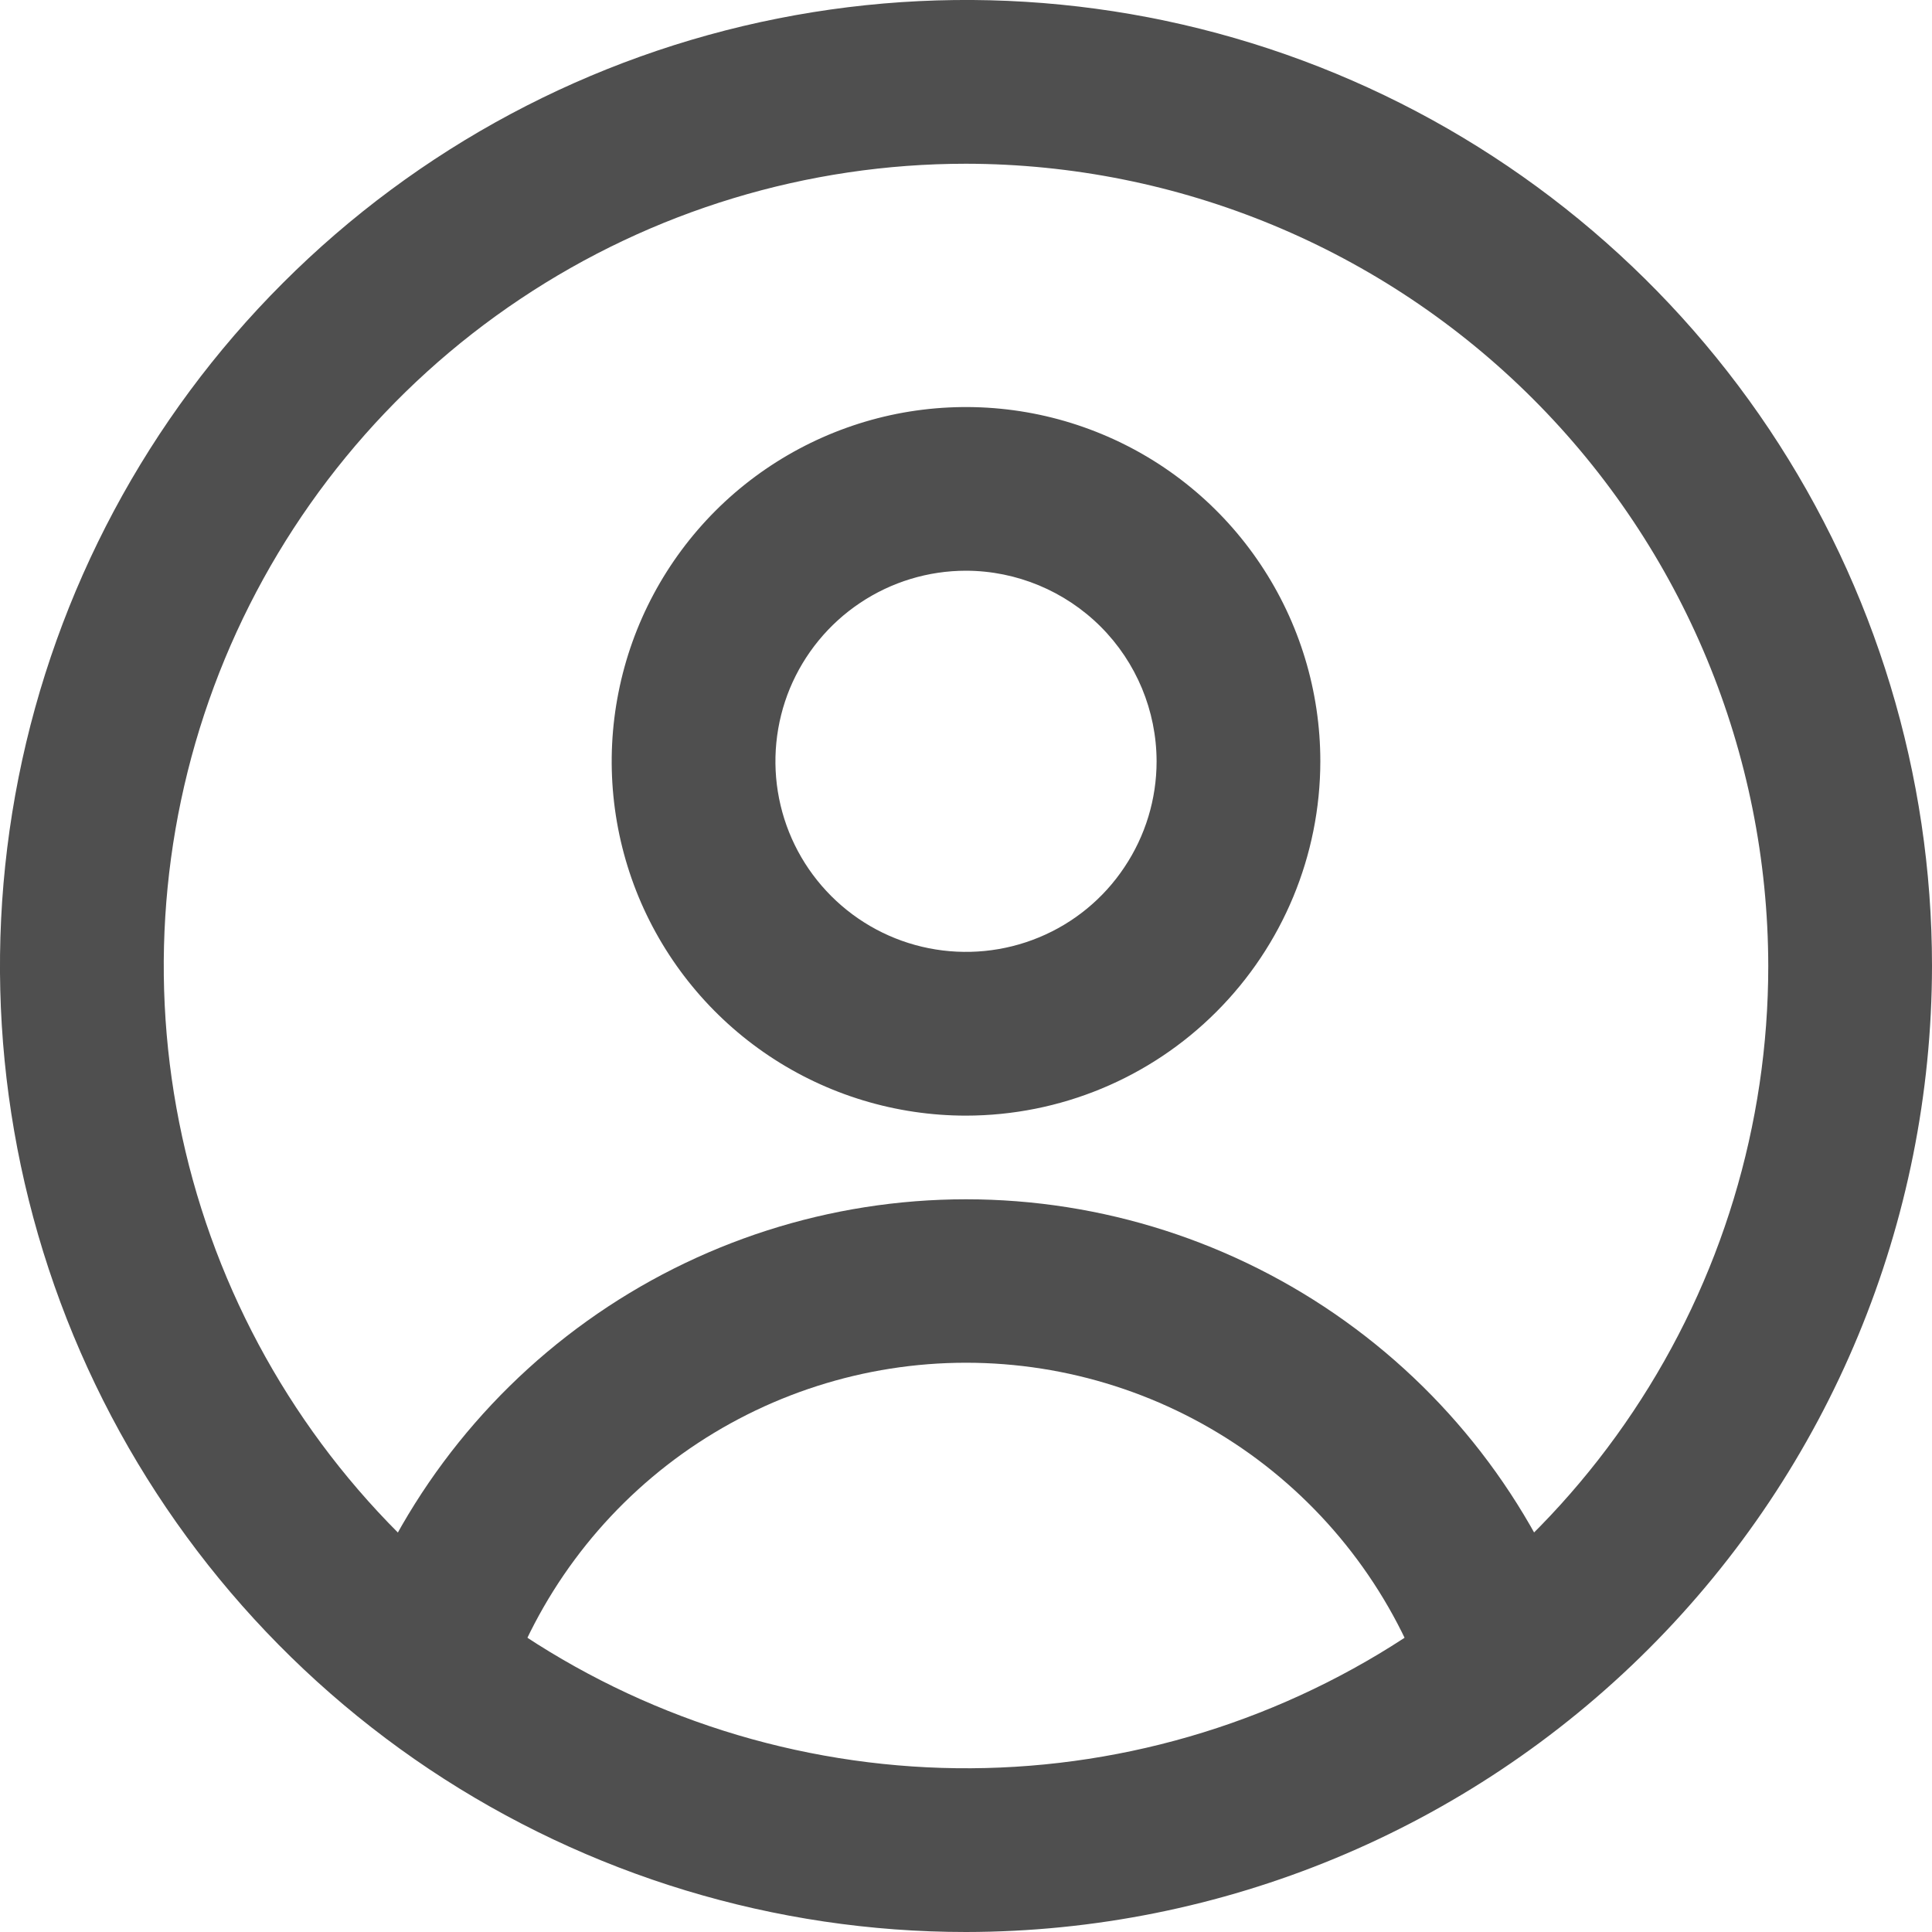 <svg width="20" height="20" viewBox="0 0 20 20" fill="none" xmlns="http://www.w3.org/2000/svg">
<g clip-path="url(#clip0)">
<path d="M10 20C8.022 20 6.089 19.413 4.444 18.315C2.8 17.216 1.518 15.654 0.761 13.827C0.004 12 -0.194 9.989 0.192 8.049C0.578 6.109 1.53 4.327 2.929 2.929C4.327 1.53 6.109 0.578 8.049 0.192C9.989 -0.194 12 0.004 13.827 0.761C15.654 1.518 17.216 2.8 18.315 4.444C19.413 6.089 20 8.022 20 10C19.997 12.651 18.943 15.193 17.068 17.068C15.193 18.943 12.651 19.997 10 20ZM10 1.695C8.357 1.695 6.752 2.182 5.386 3.095C4.02 4.007 2.956 5.304 2.327 6.822C1.699 8.339 1.534 10.009 1.855 11.62C2.175 13.231 2.966 14.711 4.127 15.873C5.289 17.034 6.769 17.825 8.38 18.145C9.991 18.466 11.661 18.302 13.178 17.673C14.696 17.044 15.993 15.98 16.905 14.614C17.818 13.248 18.305 11.643 18.305 10C18.302 7.798 17.427 5.687 15.87 4.13C14.313 2.573 12.202 1.698 10 1.695Z" fill="#4F4F4F"/>
<path d="M14.776 17.529C14.437 16.531 13.794 15.664 12.938 15.05C12.081 14.437 11.054 14.107 10 14.107C8.946 14.107 7.919 14.437 7.062 15.05C6.205 15.664 5.563 16.531 5.224 17.529L3.62 16.983C4.074 15.651 4.933 14.494 6.077 13.675C7.221 12.856 8.593 12.415 10 12.415C11.407 12.415 12.779 12.856 13.923 13.675C15.067 14.494 15.926 15.651 16.38 16.983L14.776 17.529Z" fill="#4F4F4F"/>
<path d="M10 11.549C9.275 11.549 8.565 11.334 7.962 10.931C7.359 10.528 6.889 9.955 6.611 9.285C6.334 8.615 6.261 7.877 6.403 7.166C6.544 6.454 6.894 5.801 7.406 5.288C7.919 4.775 8.573 4.426 9.284 4.284C9.996 4.143 10.733 4.215 11.404 4.493C12.074 4.77 12.647 5.24 13.05 5.844C13.453 6.447 13.668 7.156 13.668 7.881C13.667 8.854 13.28 9.786 12.592 10.474C11.905 11.162 10.973 11.548 10 11.549ZM10 5.908C9.61 5.908 9.228 6.024 8.904 6.241C8.579 6.458 8.327 6.766 8.177 7.126C8.028 7.487 7.989 7.884 8.065 8.266C8.141 8.649 8.329 9 8.605 9.276C8.881 9.552 9.232 9.74 9.615 9.816C9.998 9.892 10.395 9.853 10.755 9.704C11.116 9.555 11.424 9.302 11.64 8.977C11.857 8.653 11.973 8.272 11.973 7.881C11.972 7.358 11.764 6.857 11.394 6.487C11.024 6.118 10.523 5.909 10 5.908Z" fill="#4F4F4F"/>
</g>
<defs>
<clipPath id="clip0">
<rect width="20" height="20" fill="white"/>
</clipPath>
</defs>
</svg>
